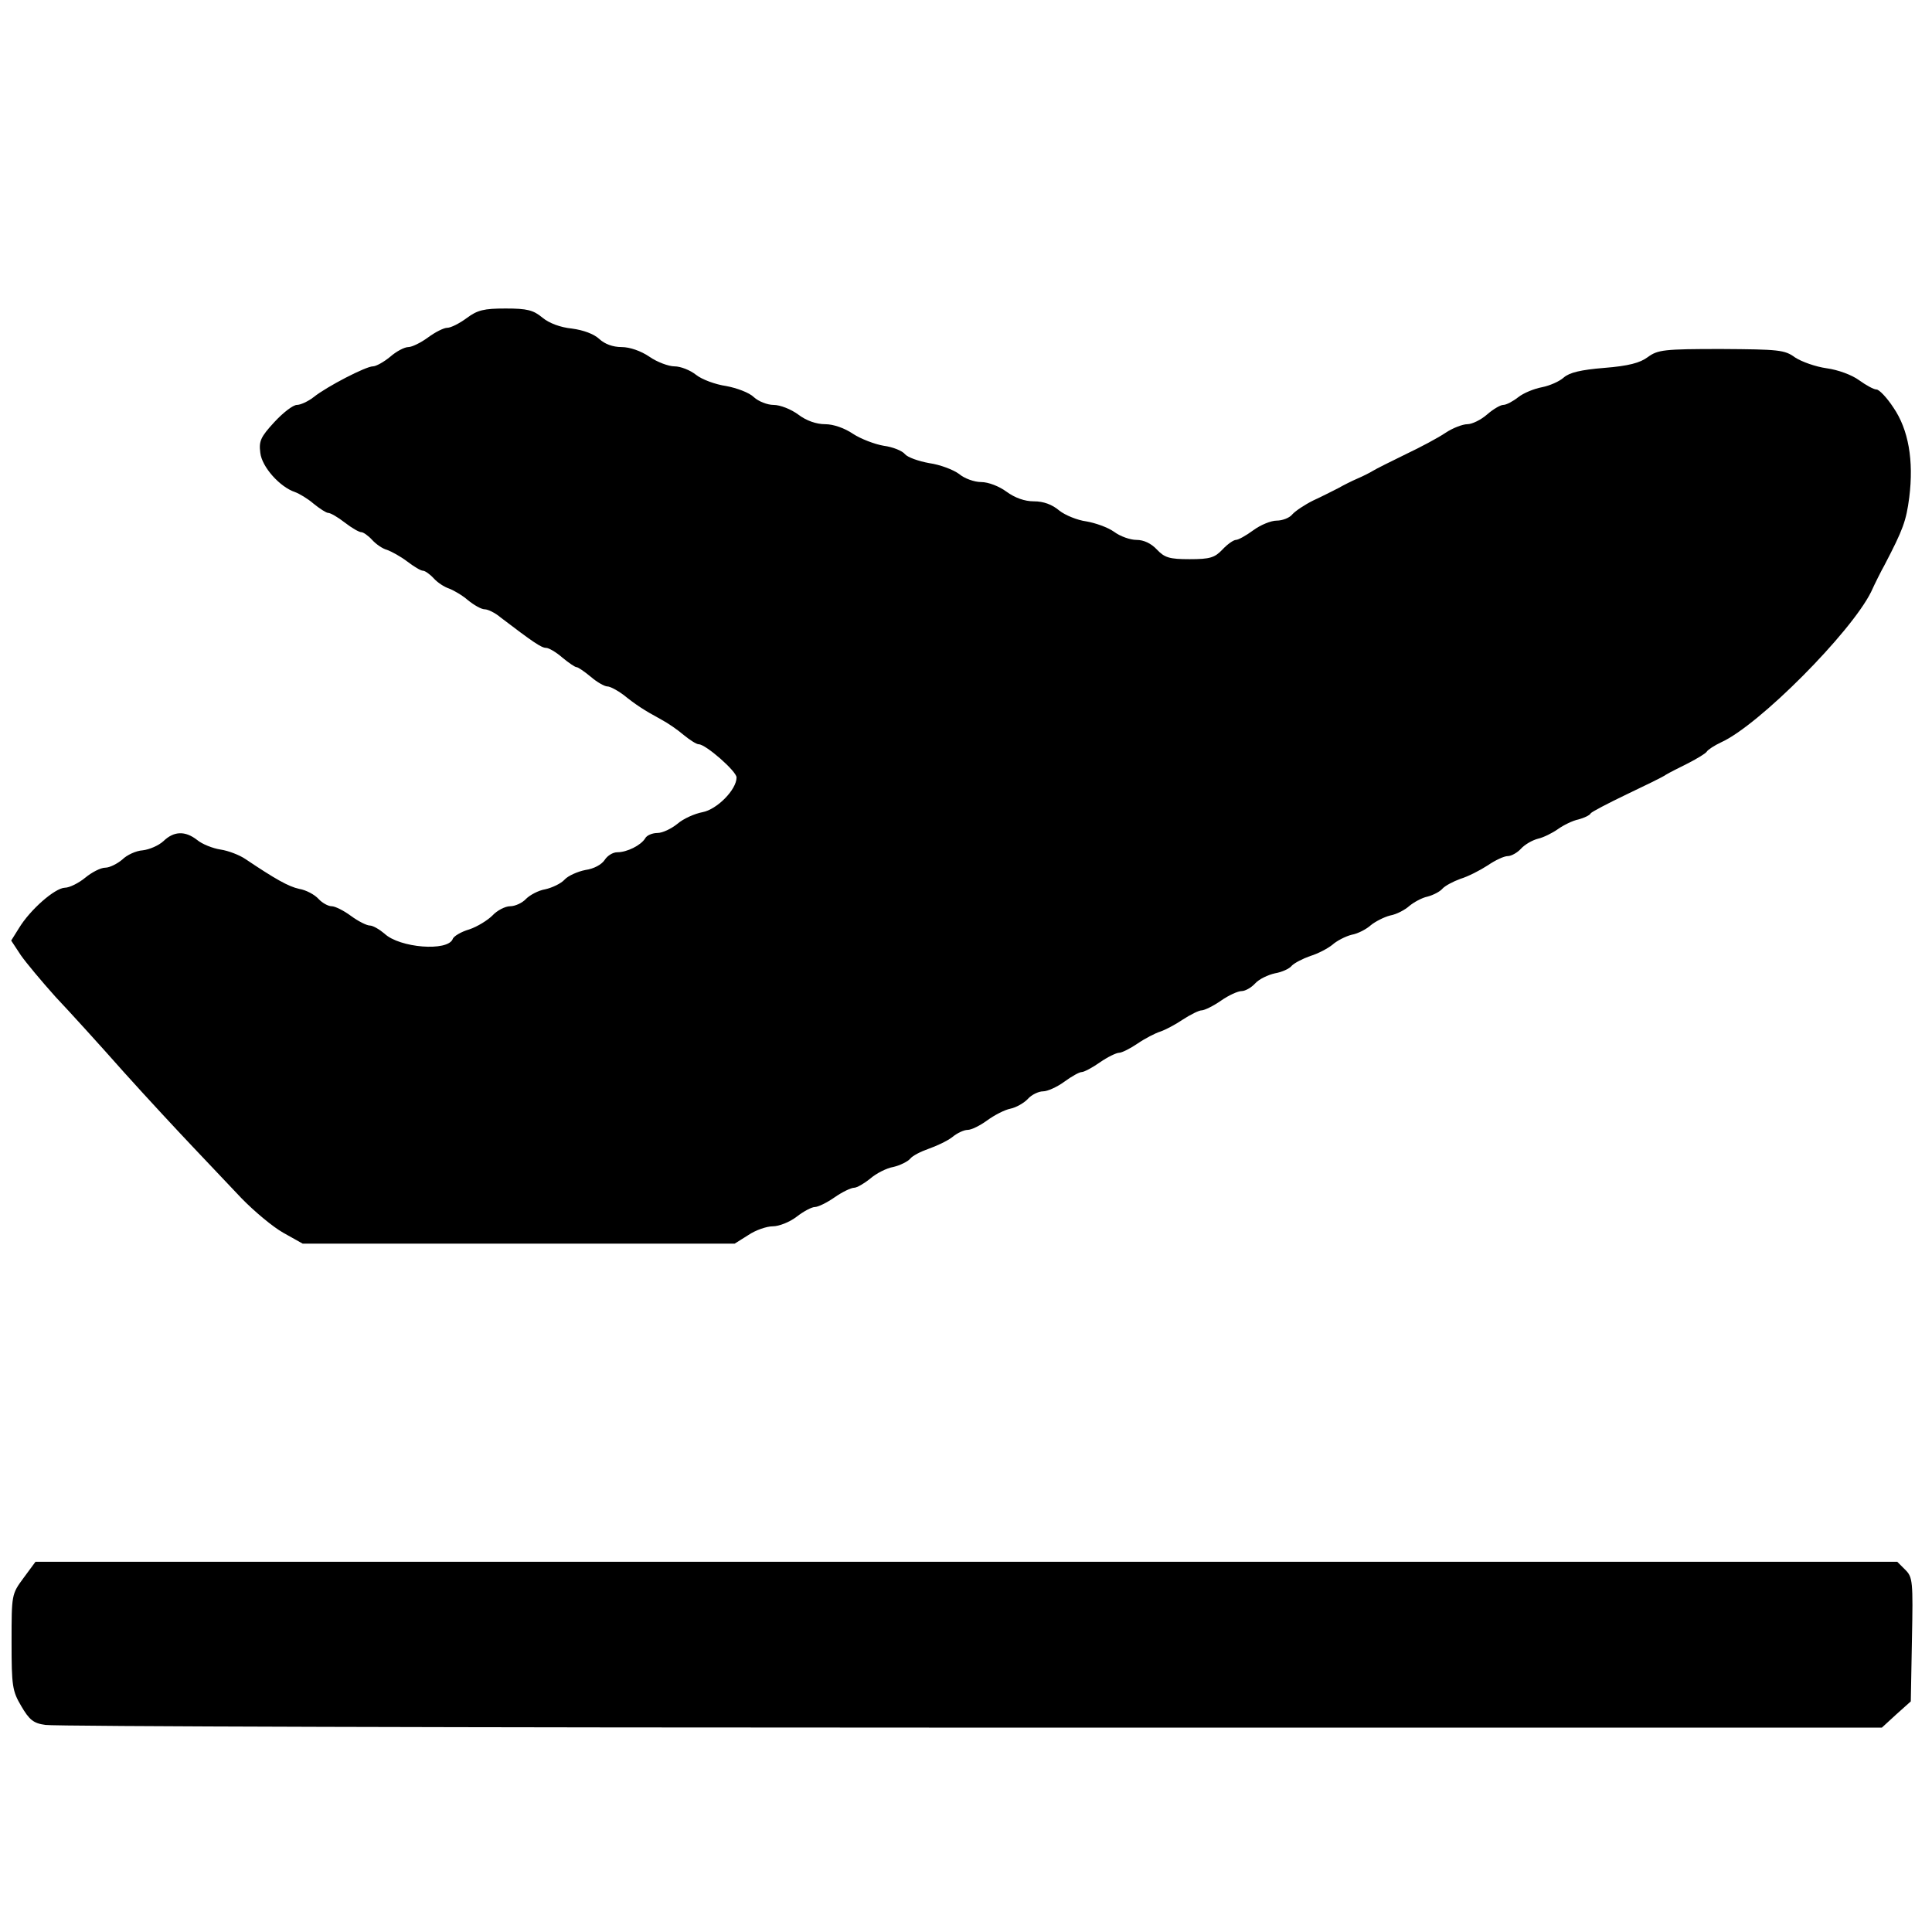 <?xml version="1.0" standalone="no"?>
<!DOCTYPE svg PUBLIC "-//W3C//DTD SVG 20010904//EN"
 "http://www.w3.org/TR/2001/REC-SVG-20010904/DTD/svg10.dtd">
<svg version="1.0" xmlns="http://www.w3.org/2000/svg"
 width="501pt" height="501pt" viewBox="0 0 501 501"
 preserveAspectRatio="xMidYMid meet">

<g transform="translate(0,501) scale(0.1,-0.1)"
fill="#000000" stroke="none">
<path d="M1210 4185 c-19 -14 -41 -25 -50 -25 -9 0 -31 -11 -50 -25 -19 -14
-42 -25 -51 -25 -10 0 -31 -11 -47 -25 -17 -14 -37 -25 -45 -25 -18 0 -119
-52 -154 -80 -14 -11 -34 -20 -43 -20 -10 0 -36 -20 -59 -45 -35 -38 -40 -49
-36 -79 4 -37 51 -89 90 -102 11 -4 33 -17 48 -30 16 -13 33 -24 38 -24 6 0
25 -11 43 -25 18 -14 37 -25 43 -25 5 0 18 -9 28 -20 10 -11 27 -23 39 -26 11
-4 35 -17 52 -30 17 -13 35 -24 41 -24 5 0 18 -9 28 -20 10 -11 27 -22 39 -26
11 -4 34 -17 49 -30 16 -13 35 -24 44 -24 8 0 27 -9 41 -21 84 -64 106 -79
118 -79 7 0 26 -11 42 -25 17 -14 33 -25 37 -25 4 0 20 -11 37 -25 16 -14 36
-25 43 -25 7 0 26 -10 42 -22 31 -25 52 -39 98 -64 17 -9 43 -27 58 -40 16
-13 33 -24 39 -24 18 0 98 -70 98 -86 0 -32 -51 -83 -88 -90 -21 -4 -50 -17
-65 -30 -16 -13 -39 -24 -52 -24 -13 0 -28 -6 -32 -14 -11 -18 -47 -36 -72
-36 -12 0 -26 -9 -33 -20 -8 -12 -28 -23 -50 -26 -20 -4 -45 -15 -54 -25 -9
-10 -32 -21 -50 -25 -18 -3 -40 -15 -50 -25 -9 -10 -28 -19 -41 -19 -13 0 -34
-11 -46 -24 -12 -12 -39 -29 -60 -36 -21 -6 -41 -18 -43 -25 -13 -33 -138 -23
-177 14 -13 11 -30 21 -38 21 -8 0 -30 11 -49 25 -19 14 -41 25 -50 25 -9 0
-25 9 -34 19 -10 11 -32 23 -50 26 -28 6 -63 26 -139 77 -16 11 -45 22 -65 25
-20 3 -48 14 -61 25 -31 24 -60 23 -87 -3 -13 -12 -37 -22 -54 -24 -17 -1 -41
-12 -53 -24 -13 -11 -33 -21 -44 -21 -12 0 -35 -12 -52 -26 -17 -14 -41 -26
-53 -26 -26 -1 -90 -57 -119 -105 l-20 -32 25 -38 c14 -20 55 -69 90 -108 36
-38 116 -126 177 -195 62 -69 143 -156 180 -195 36 -38 93 -98 125 -132 33
-34 82 -75 109 -90 l50 -28 560 0 560 0 35 22 c19 13 48 23 64 23 16 0 44 11
62 25 18 14 39 25 47 25 8 0 31 11 51 25 20 14 43 25 51 25 7 0 26 11 42 24
15 13 42 27 60 30 17 4 37 14 43 21 6 8 28 19 48 26 20 7 48 20 61 30 13 11
31 19 40 19 10 0 32 11 50 24 19 14 46 28 61 31 15 3 36 15 46 26 9 10 27 19
39 19 11 0 36 11 55 25 19 14 39 25 45 25 6 0 27 11 47 25 20 14 43 25 50 25
7 0 29 11 48 24 19 13 46 27 59 31 12 4 39 18 58 31 20 13 42 24 49 24 7 0 30
11 50 25 20 14 44 25 54 25 9 0 25 9 35 20 10 11 33 22 51 26 18 3 38 12 44
20 7 7 28 18 48 25 20 6 46 20 57 29 11 10 34 22 50 26 17 3 39 15 50 25 11 9
34 21 50 25 17 3 39 15 50 25 11 9 32 21 47 24 15 4 32 13 38 20 7 8 28 19 47
26 20 6 51 22 71 35 19 13 42 24 52 24 9 0 25 9 34 19 10 11 29 22 44 26 14 3
38 15 52 25 14 10 38 22 53 25 15 4 30 11 32 16 3 4 45 26 93 49 48 23 94 45
102 51 8 5 34 18 58 30 23 12 45 25 48 30 3 5 20 16 37 24 98 44 337 285 389
390 10 22 26 54 35 70 48 92 56 114 64 175 12 96 -2 176 -41 233 -17 26 -37
47 -44 47 -7 0 -27 11 -45 24 -19 14 -55 27 -84 31 -29 4 -65 17 -82 28 -27
20 -43 21 -191 22 -149 0 -165 -2 -191 -21 -20 -15 -50 -23 -113 -28 -61 -5
-90 -12 -105 -25 -11 -10 -36 -21 -56 -25 -21 -4 -48 -15 -62 -26 -14 -11 -31
-20 -39 -20 -7 0 -26 -11 -42 -25 -16 -14 -39 -25 -51 -25 -12 0 -38 -10 -56
-22 -19 -13 -66 -38 -104 -56 -39 -19 -77 -38 -85 -43 -8 -5 -26 -14 -40 -20
-14 -6 -36 -17 -50 -25 -14 -7 -43 -22 -65 -32 -22 -11 -46 -27 -54 -36 -7 -9
-26 -16 -40 -16 -15 0 -42 -11 -61 -25 -19 -14 -39 -25 -45 -25 -6 0 -22 -11
-35 -25 -20 -21 -32 -25 -85 -25 -53 0 -65 4 -85 25 -15 16 -34 25 -53 25 -16
0 -42 9 -58 21 -17 12 -49 23 -72 27 -23 3 -55 16 -70 28 -19 16 -41 24 -66
24 -24 0 -49 9 -71 25 -19 14 -47 25 -66 25 -17 0 -43 9 -57 21 -15 11 -49 24
-77 28 -28 5 -56 15 -63 23 -7 9 -32 19 -55 22 -24 4 -60 18 -80 31 -22 15
-51 25 -72 25 -23 0 -49 9 -70 25 -19 14 -47 25 -64 25 -16 0 -39 9 -51 20
-12 12 -45 24 -72 29 -28 4 -63 17 -78 29 -15 12 -40 22 -56 22 -15 0 -45 11
-65 25 -22 15 -51 25 -72 25 -23 0 -44 8 -58 21 -14 13 -41 23 -71 27 -30 3
-59 14 -76 28 -24 20 -40 24 -96 24 -56 0 -73 -4 -101 -25z"/>
<path d="M61 918 c-31 -42 -31 -43 -31 -166 0 -114 2 -127 25 -166 21 -36 32
-45 63 -49 20 -4 1100 -7 2399 -7 l2363 0 37 34 38 34 3 161 c3 150 2 161 -17
180 l-21 21 -2414 0 -2414 0 -31 -42z"/>
</g>
</svg>
